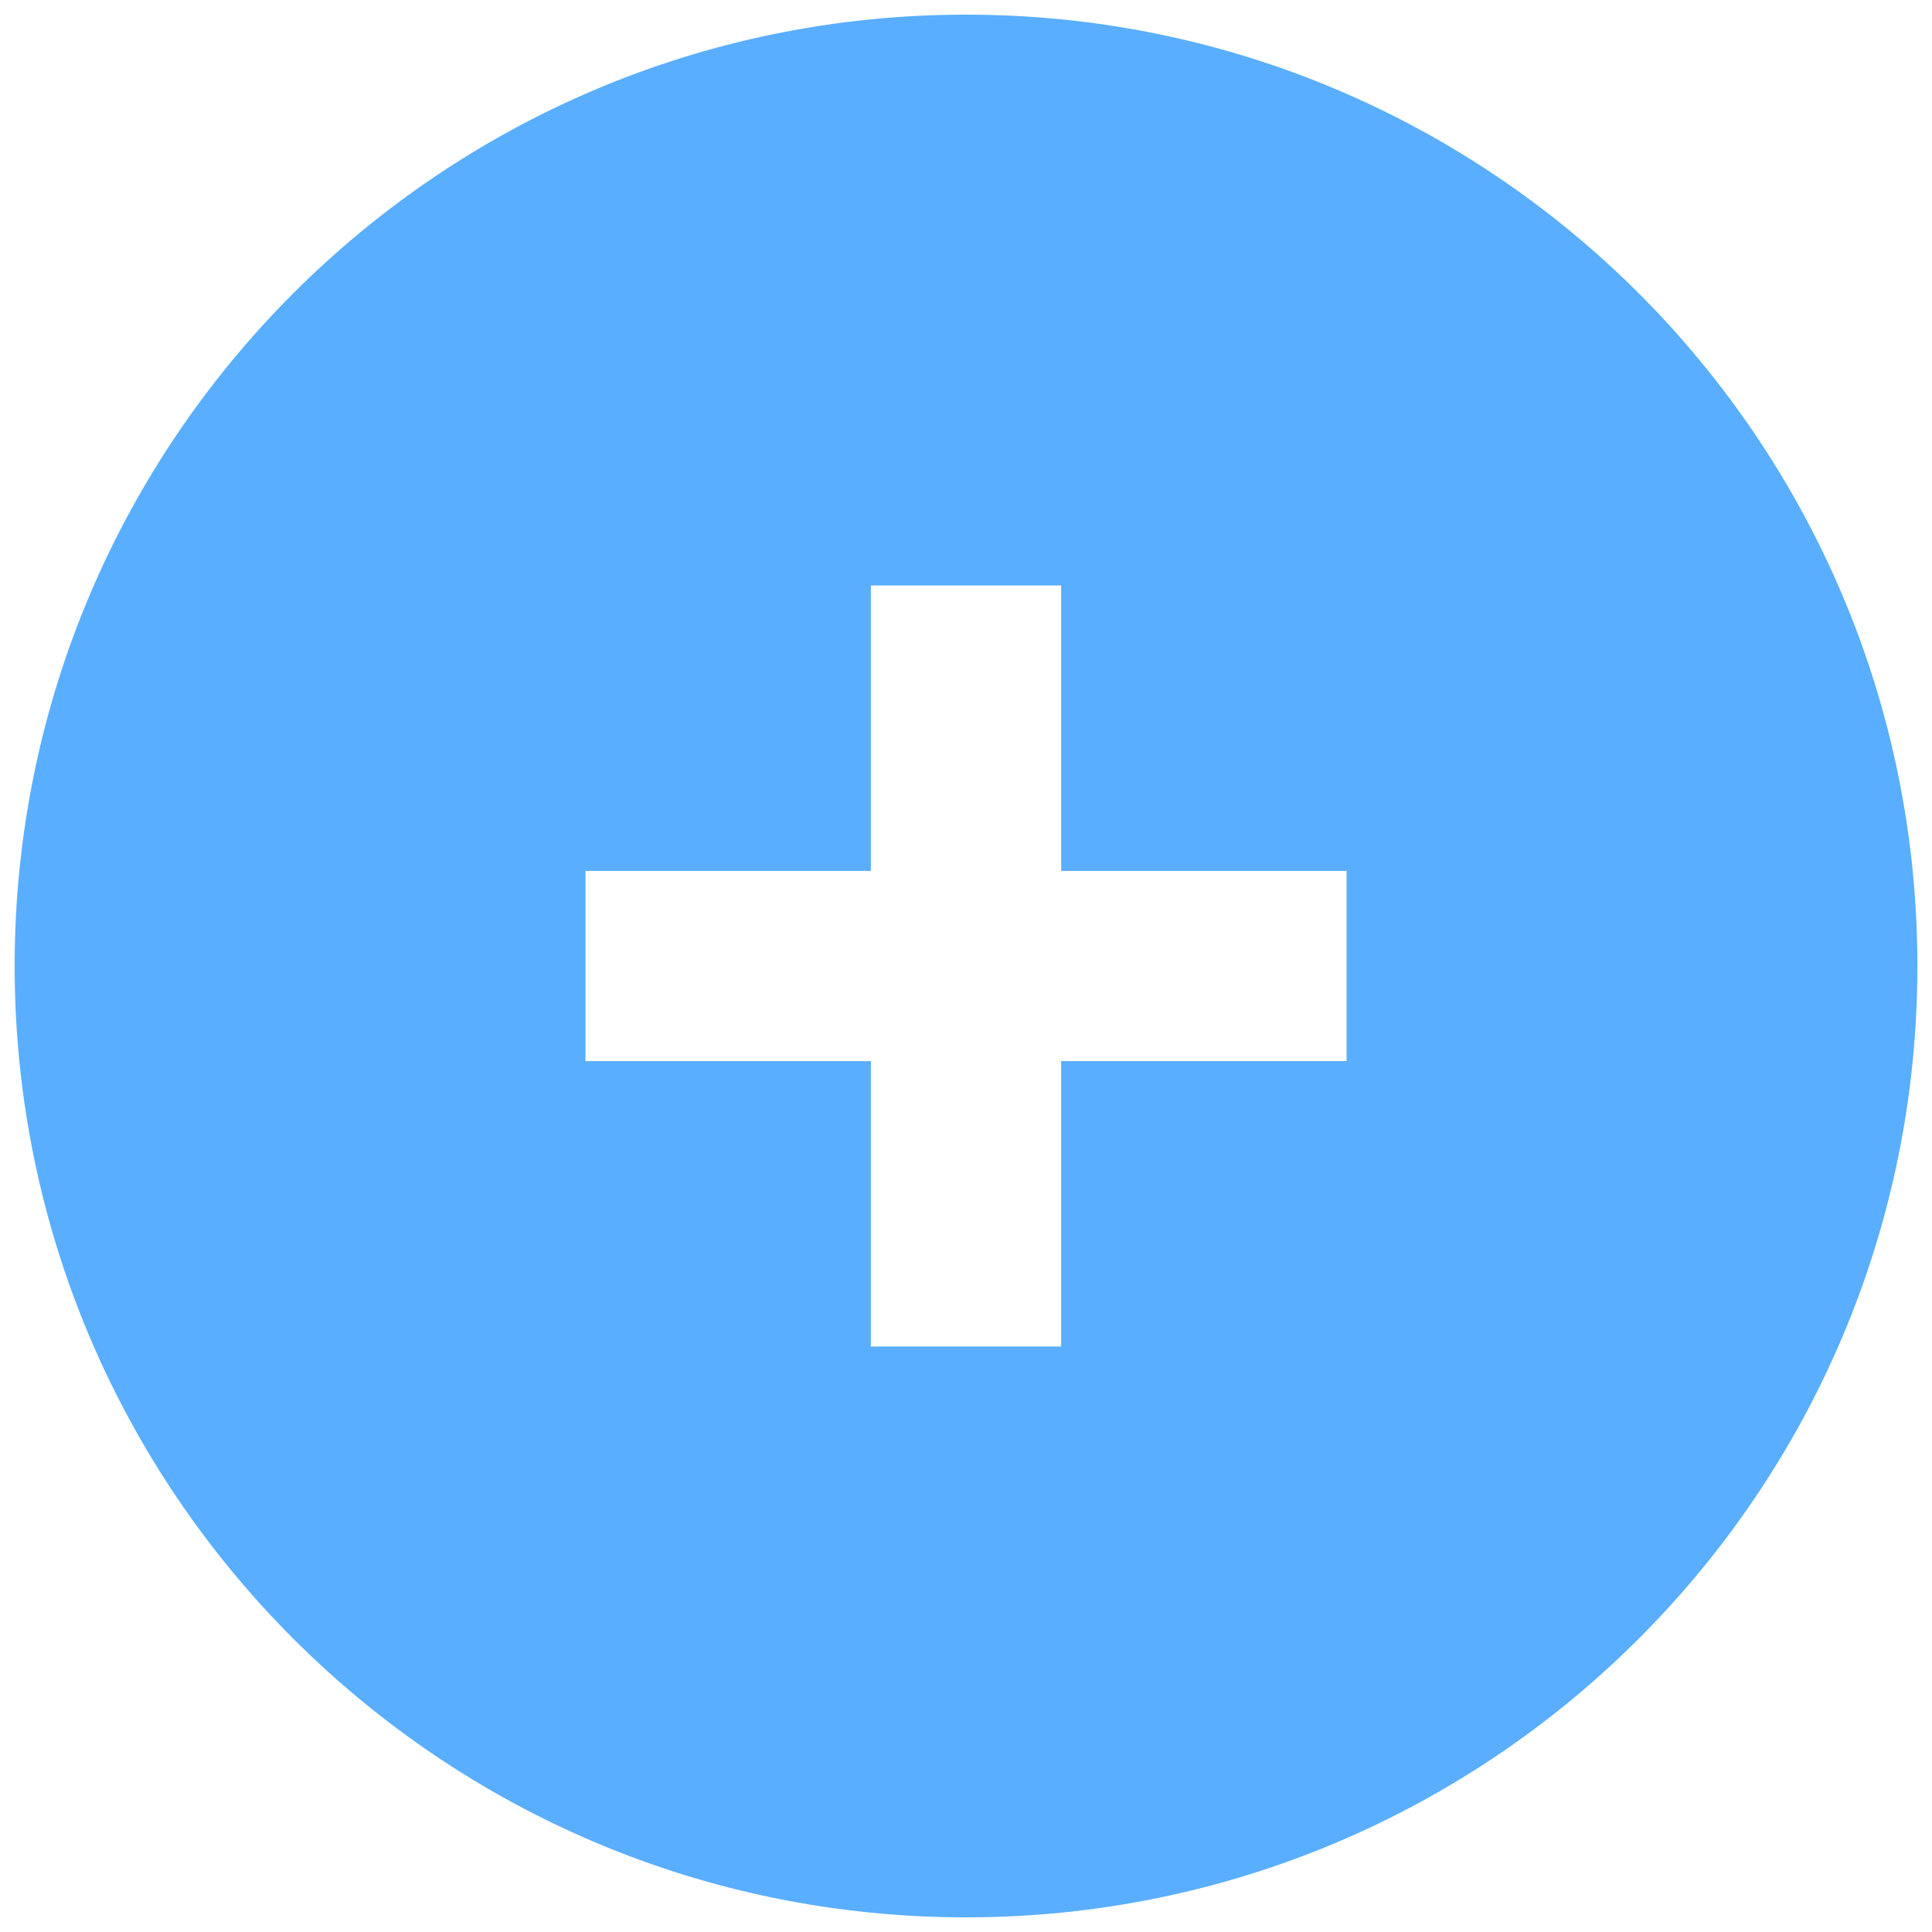 <svg width="55" height="55" viewBox="0 0 55 55" fill="none" xmlns="http://www.w3.org/2000/svg">
<path d="M27.5 0.417C12.542 0.417 0.417 12.542 0.417 27.5C0.417 42.458 12.542 54.583 27.5 54.583C42.459 54.583 54.584 42.458 54.584 27.5C54.584 12.542 42.459 0.417 27.5 0.417ZM38.334 30.208H30.209V38.333H24.792V30.208H16.667V24.792H24.792V16.667H30.209V24.792H38.334V30.208Z" fill="#5AAEFF"/>
</svg>
